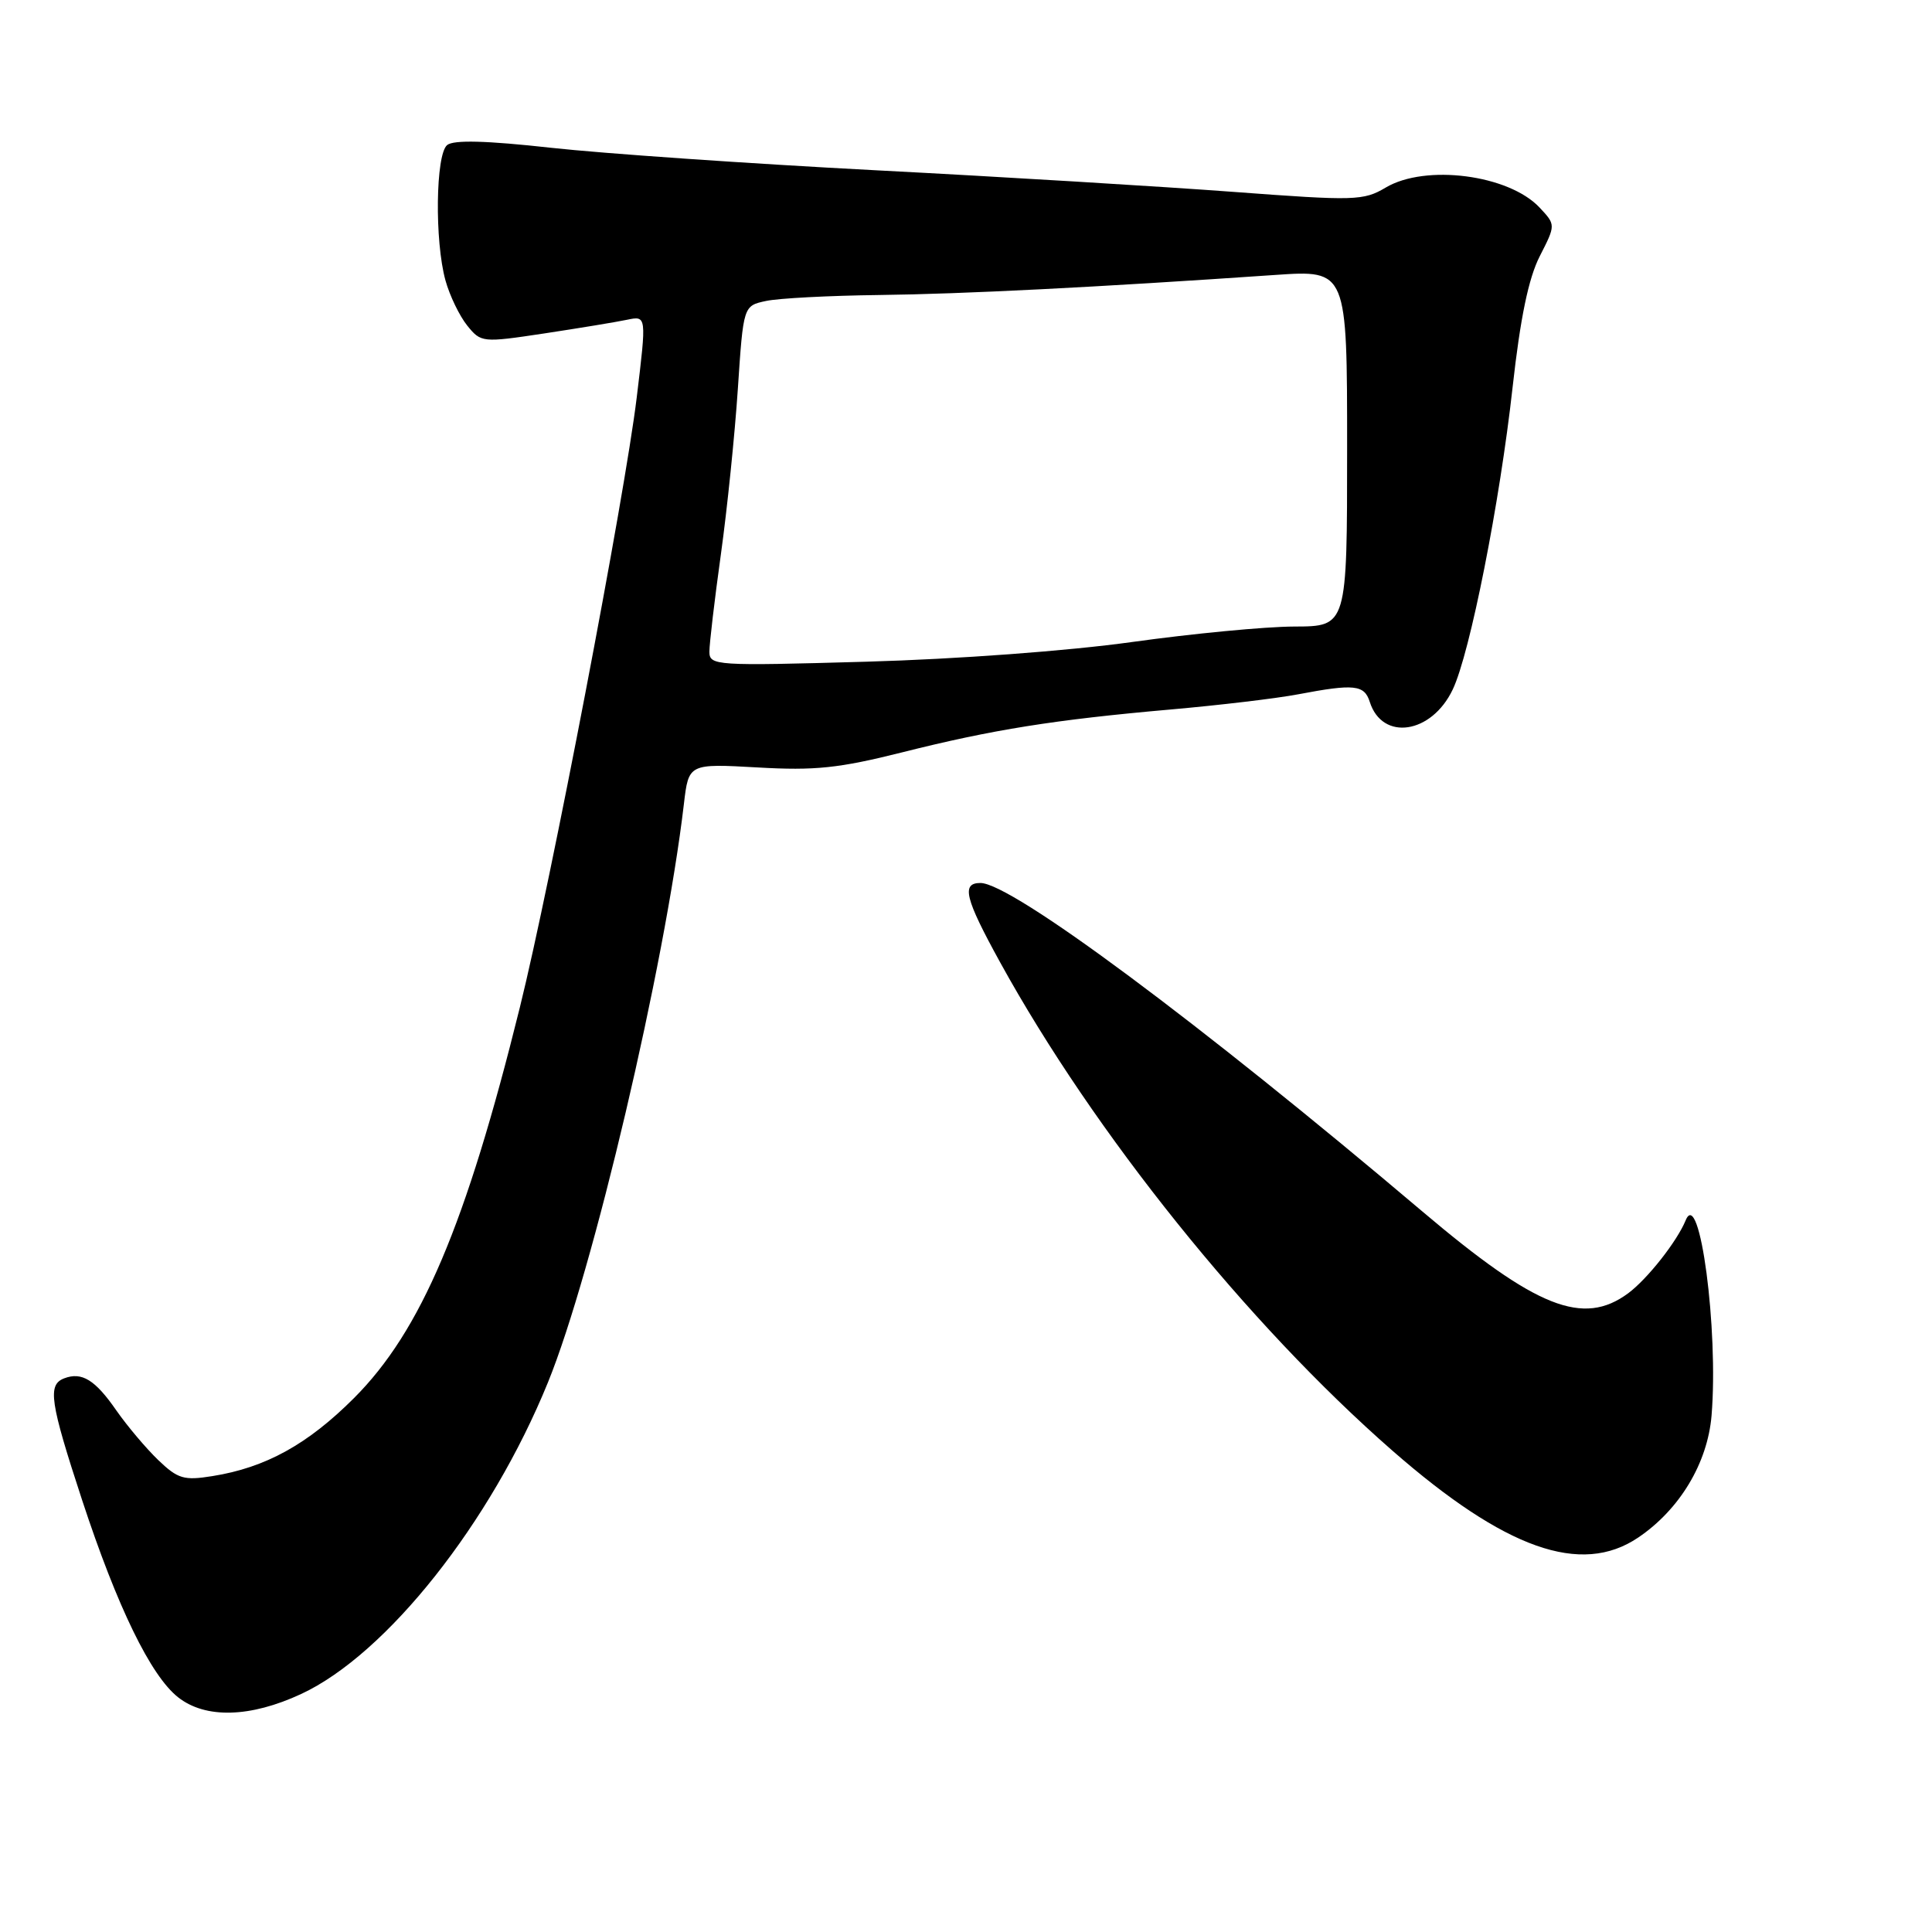 <?xml version="1.0" encoding="UTF-8" standalone="no"?>
<!DOCTYPE svg PUBLIC "-//W3C//DTD SVG 1.1//EN" "http://www.w3.org/Graphics/SVG/1.1/DTD/svg11.dtd" >
<svg xmlns="http://www.w3.org/2000/svg" xmlns:xlink="http://www.w3.org/1999/xlink" version="1.1" viewBox="0 0 256 256">
 <g >
 <path fill="currentColor"
d=" M 39.91 224.46 C 51.23 219.19 65.03 201.78 72.60 183.19 C 78.55 168.60 88.11 127.94 90.62 106.53 C 91.25 101.18 91.25 101.18 100.38 101.69 C 107.98 102.13 111.17 101.79 119.50 99.70 C 131.53 96.67 139.70 95.37 155.13 94.01 C 161.52 93.45 169.12 92.55 172.01 92.00 C 179.44 90.59 180.78 90.73 181.50 93.00 C 183.16 98.24 189.70 97.26 192.50 91.35 C 194.79 86.53 198.73 66.64 200.43 51.29 C 201.45 42.12 202.54 36.87 204.02 33.96 C 206.15 29.79 206.15 29.79 203.99 27.49 C 199.91 23.15 188.89 21.72 183.62 24.85 C 180.67 26.60 179.55 26.63 163.50 25.43 C 154.15 24.73 132.78 23.43 116.00 22.56 C 99.22 21.68 79.88 20.34 73.00 19.58 C 64.42 18.63 60.11 18.52 59.25 19.22 C 57.72 20.47 57.58 31.95 59.03 37.17 C 59.59 39.19 60.89 41.87 61.91 43.14 C 63.74 45.40 63.90 45.42 72.13 44.18 C 76.74 43.48 81.67 42.67 83.09 42.37 C 85.68 41.83 85.68 41.83 84.37 52.66 C 82.78 65.81 72.99 116.92 68.88 133.50 C 61.73 162.38 55.78 176.38 46.90 185.26 C 40.77 191.39 35.19 194.47 28.15 195.59 C 24.37 196.20 23.57 195.96 20.97 193.47 C 19.36 191.92 16.87 188.97 15.43 186.91 C 12.61 182.83 10.84 181.74 8.50 182.64 C 6.28 183.49 6.61 185.75 10.88 198.77 C 15.54 212.94 19.97 222.04 23.60 224.90 C 27.23 227.76 33.17 227.60 39.91 224.46 Z  M 217.06 203.74 C 222.56 200.03 226.26 193.88 226.79 187.57 C 227.73 176.20 225.21 157.18 223.36 161.70 C 222.21 164.50 218.30 169.46 215.75 171.36 C 209.78 175.78 203.58 173.32 188.50 160.55 C 158.91 135.49 134.03 117.00 129.91 117.00 C 127.35 117.00 127.86 119.04 132.52 127.51 C 144.98 150.14 165.31 175.44 184.50 192.22 C 199.44 205.28 209.50 208.84 217.06 203.74 Z  M 94.00 86.34 C 94.00 85.29 94.68 79.49 95.52 73.46 C 96.36 67.43 97.37 57.55 97.77 51.51 C 98.50 40.52 98.50 40.52 101.50 39.88 C 103.15 39.52 109.90 39.17 116.50 39.09 C 127.56 38.96 145.18 38.07 169.00 36.43 C 178.50 35.78 178.50 35.78 178.50 59.39 C 178.50 83.00 178.50 83.00 171.50 83.02 C 167.65 83.03 157.97 83.96 150.00 85.07 C 141.56 86.25 126.82 87.34 114.75 87.68 C 94.74 88.25 94.00 88.20 94.00 86.34 Z "/>
</g>
</svg>